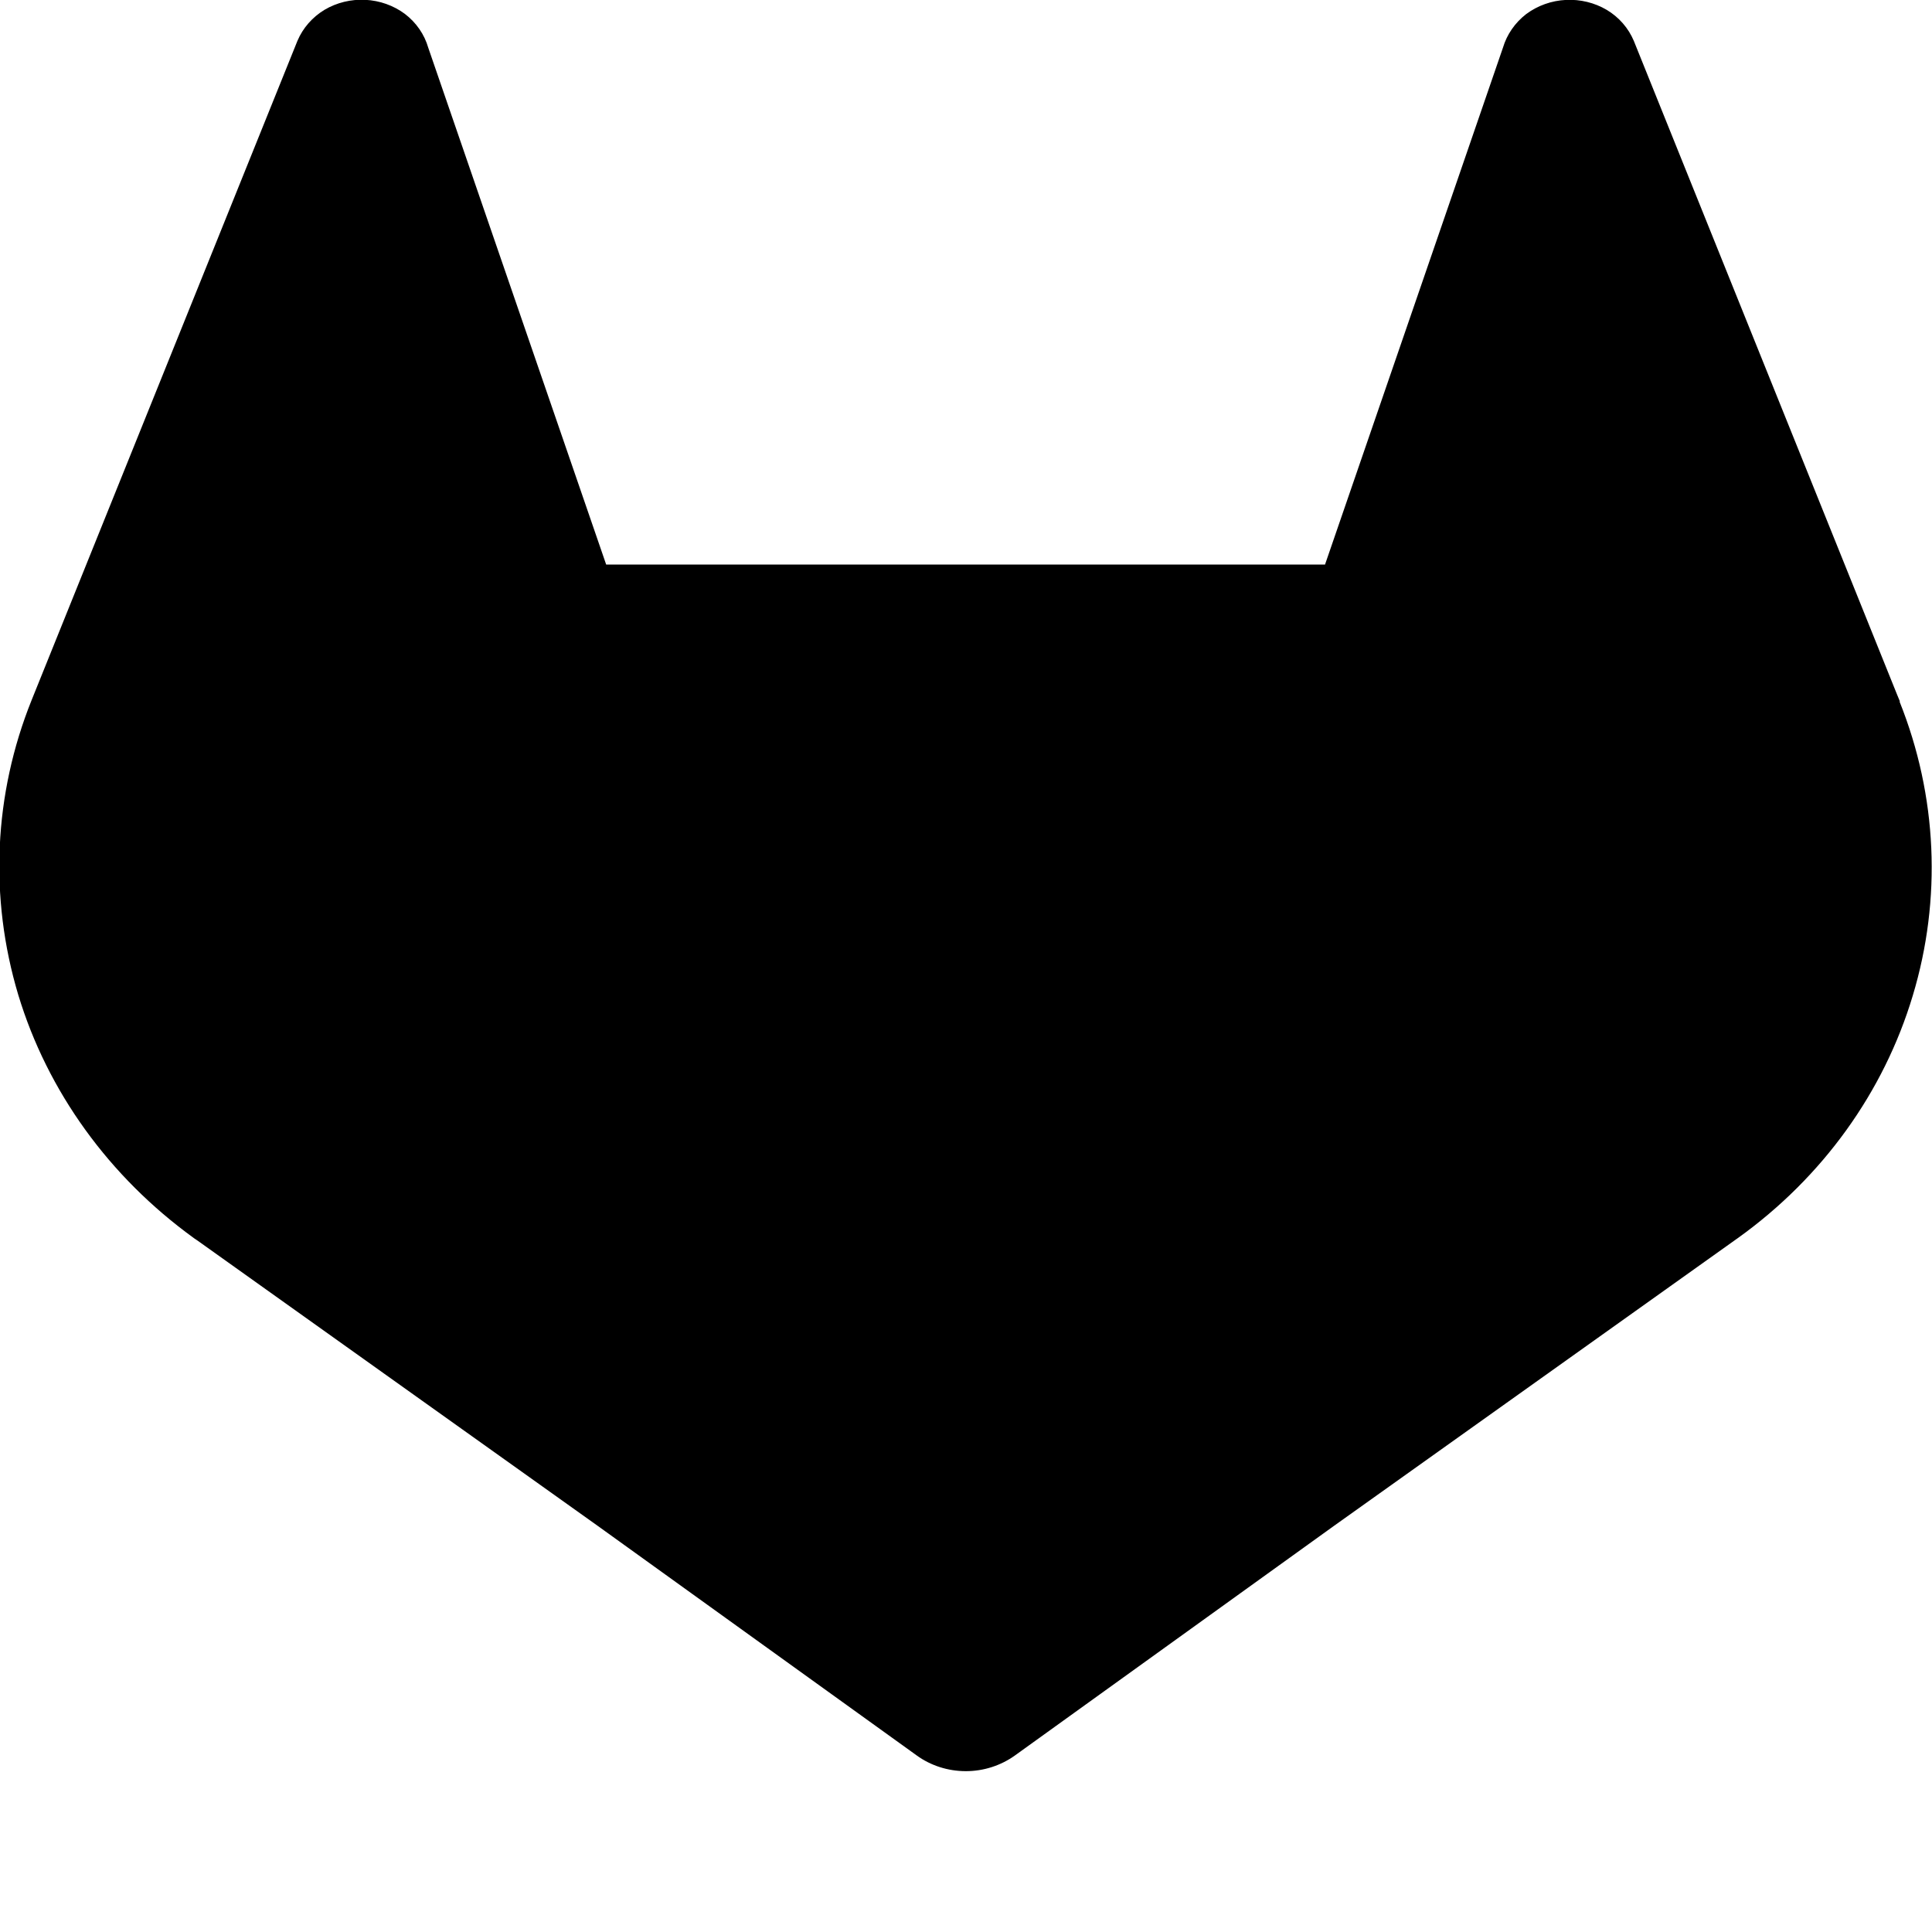 <svg fill="none" viewBox="0 0 24 24" xmlns="http://www.w3.org/2000/svg"><path d="m23.6 8.71-0.034-0.082-3.27-8.12c-0.067-0.159-0.184-0.294-0.336-0.385-0.152-0.09-0.33-0.133-0.508-0.124-0.179 0.009-0.35 0.07-0.492 0.175-0.14 0.108-0.241 0.254-0.29 0.419l-2.21 6.42h-8.93l-2.21-6.42c-0.048-0.166-0.149-0.312-0.29-0.42-0.141-0.105-0.313-0.166-0.491-0.175-0.179-0.009-0.356 0.034-0.508 0.124-0.152 0.092-0.269 0.227-0.336 0.385l-3.27 8.11-0.033 0.082c-0.47 1.17-0.528 2.45-0.165 3.66 0.363 1.2 1.13 2.26 2.18 3.02l0.011 0.008 0.03 0.02 4.98 3.55 3.96 2.85c0.175 0.127 0.39 0.195 0.61 0.195 0.22 0 0.434-0.069 0.61-0.195l3.96-2.85 5.01-3.57 0.013-0.009c1.05-0.754 1.81-1.81 2.17-3.01 0.362-1.2 0.305-2.48-0.163-3.65z" fill="#000"/></svg>
